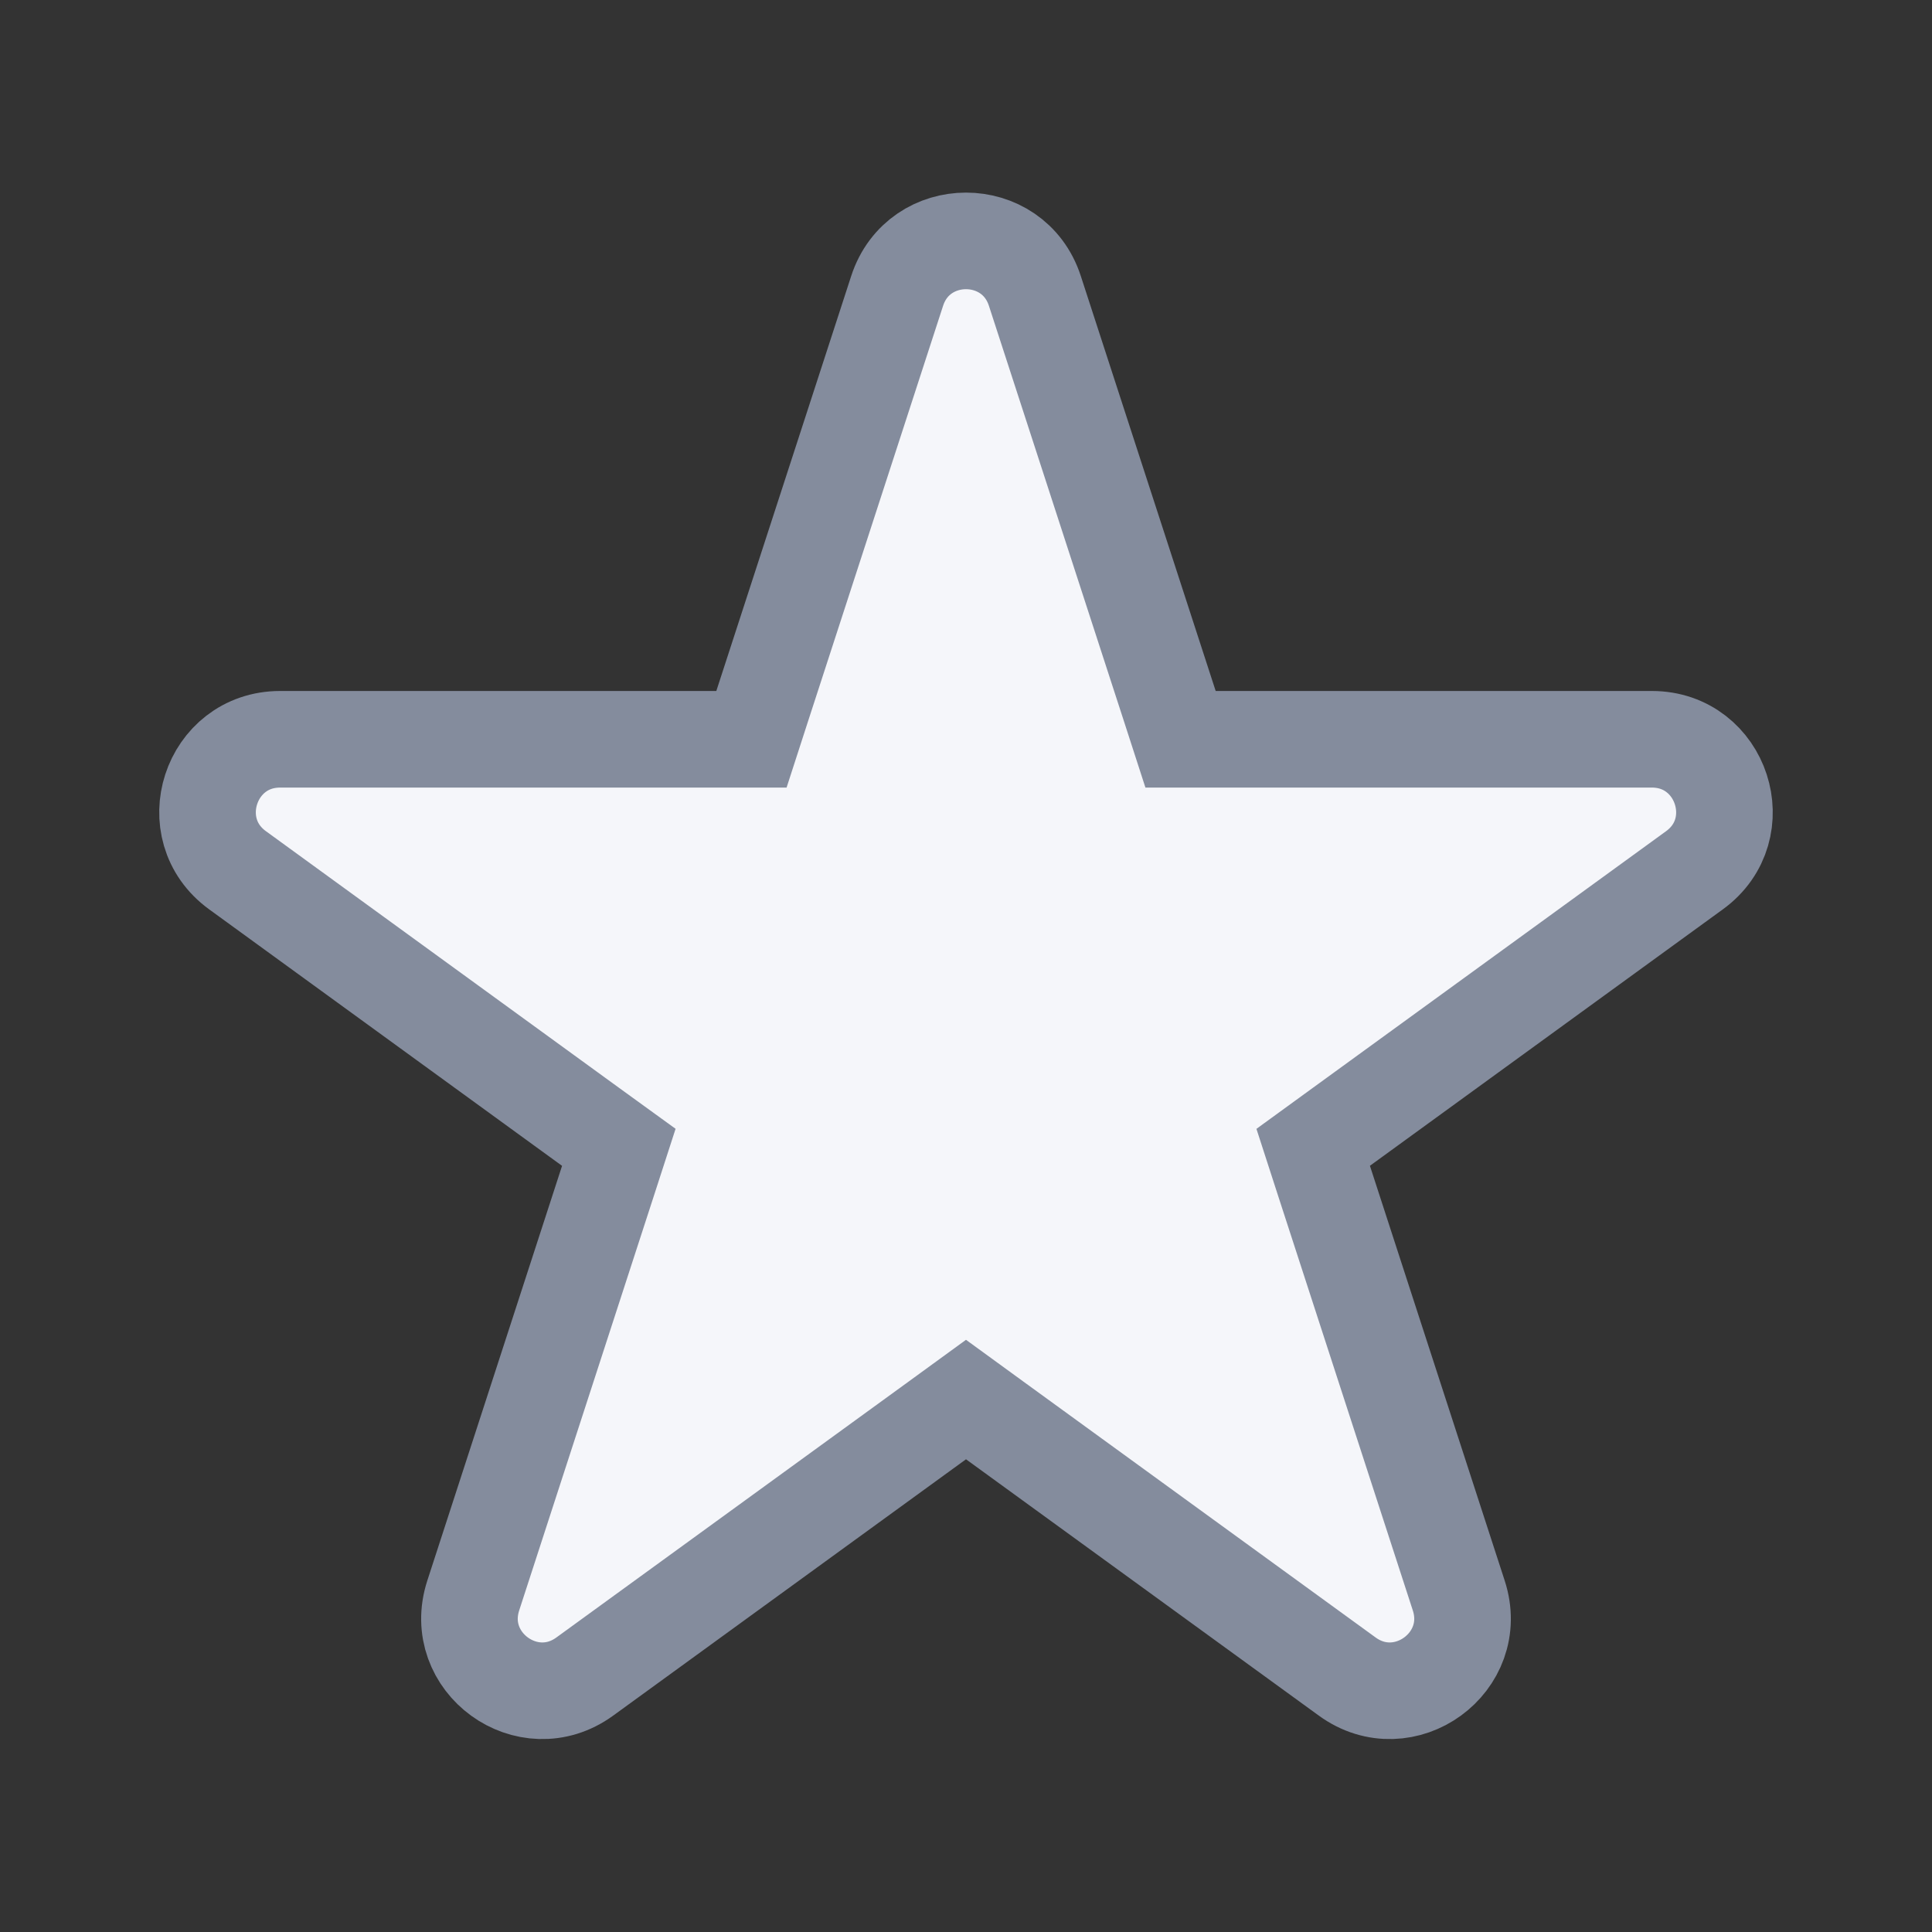 <svg width="20" height="20" viewBox="0 0 20 20" fill="none" xmlns="http://www.w3.org/2000/svg">
<rect x="0" y="0" width="20" height="20" fill="#333333" stroke="none"/>
<path d="M7.416 7.653H7.779L7.891 7.307L9.287 3.012C9.511 2.321 10.489 2.321 10.713 3.012L12.109 7.307L12.221 7.653H12.584H17.1C17.826 7.653 18.129 8.582 17.541 9.009L13.887 11.664L13.594 11.877L13.706 12.223L15.101 16.517C15.326 17.209 14.535 17.783 13.947 17.356L10.294 14.702L10 14.488L9.706 14.702L6.053 17.356C5.465 17.783 4.674 17.209 4.899 16.517L6.294 12.223L6.406 11.877L6.112 11.664L2.459 9.009C1.871 8.582 2.173 7.653 2.9 7.653H7.416Z" fill="#F5F6FA" stroke="#848C9D"/>
</svg>
